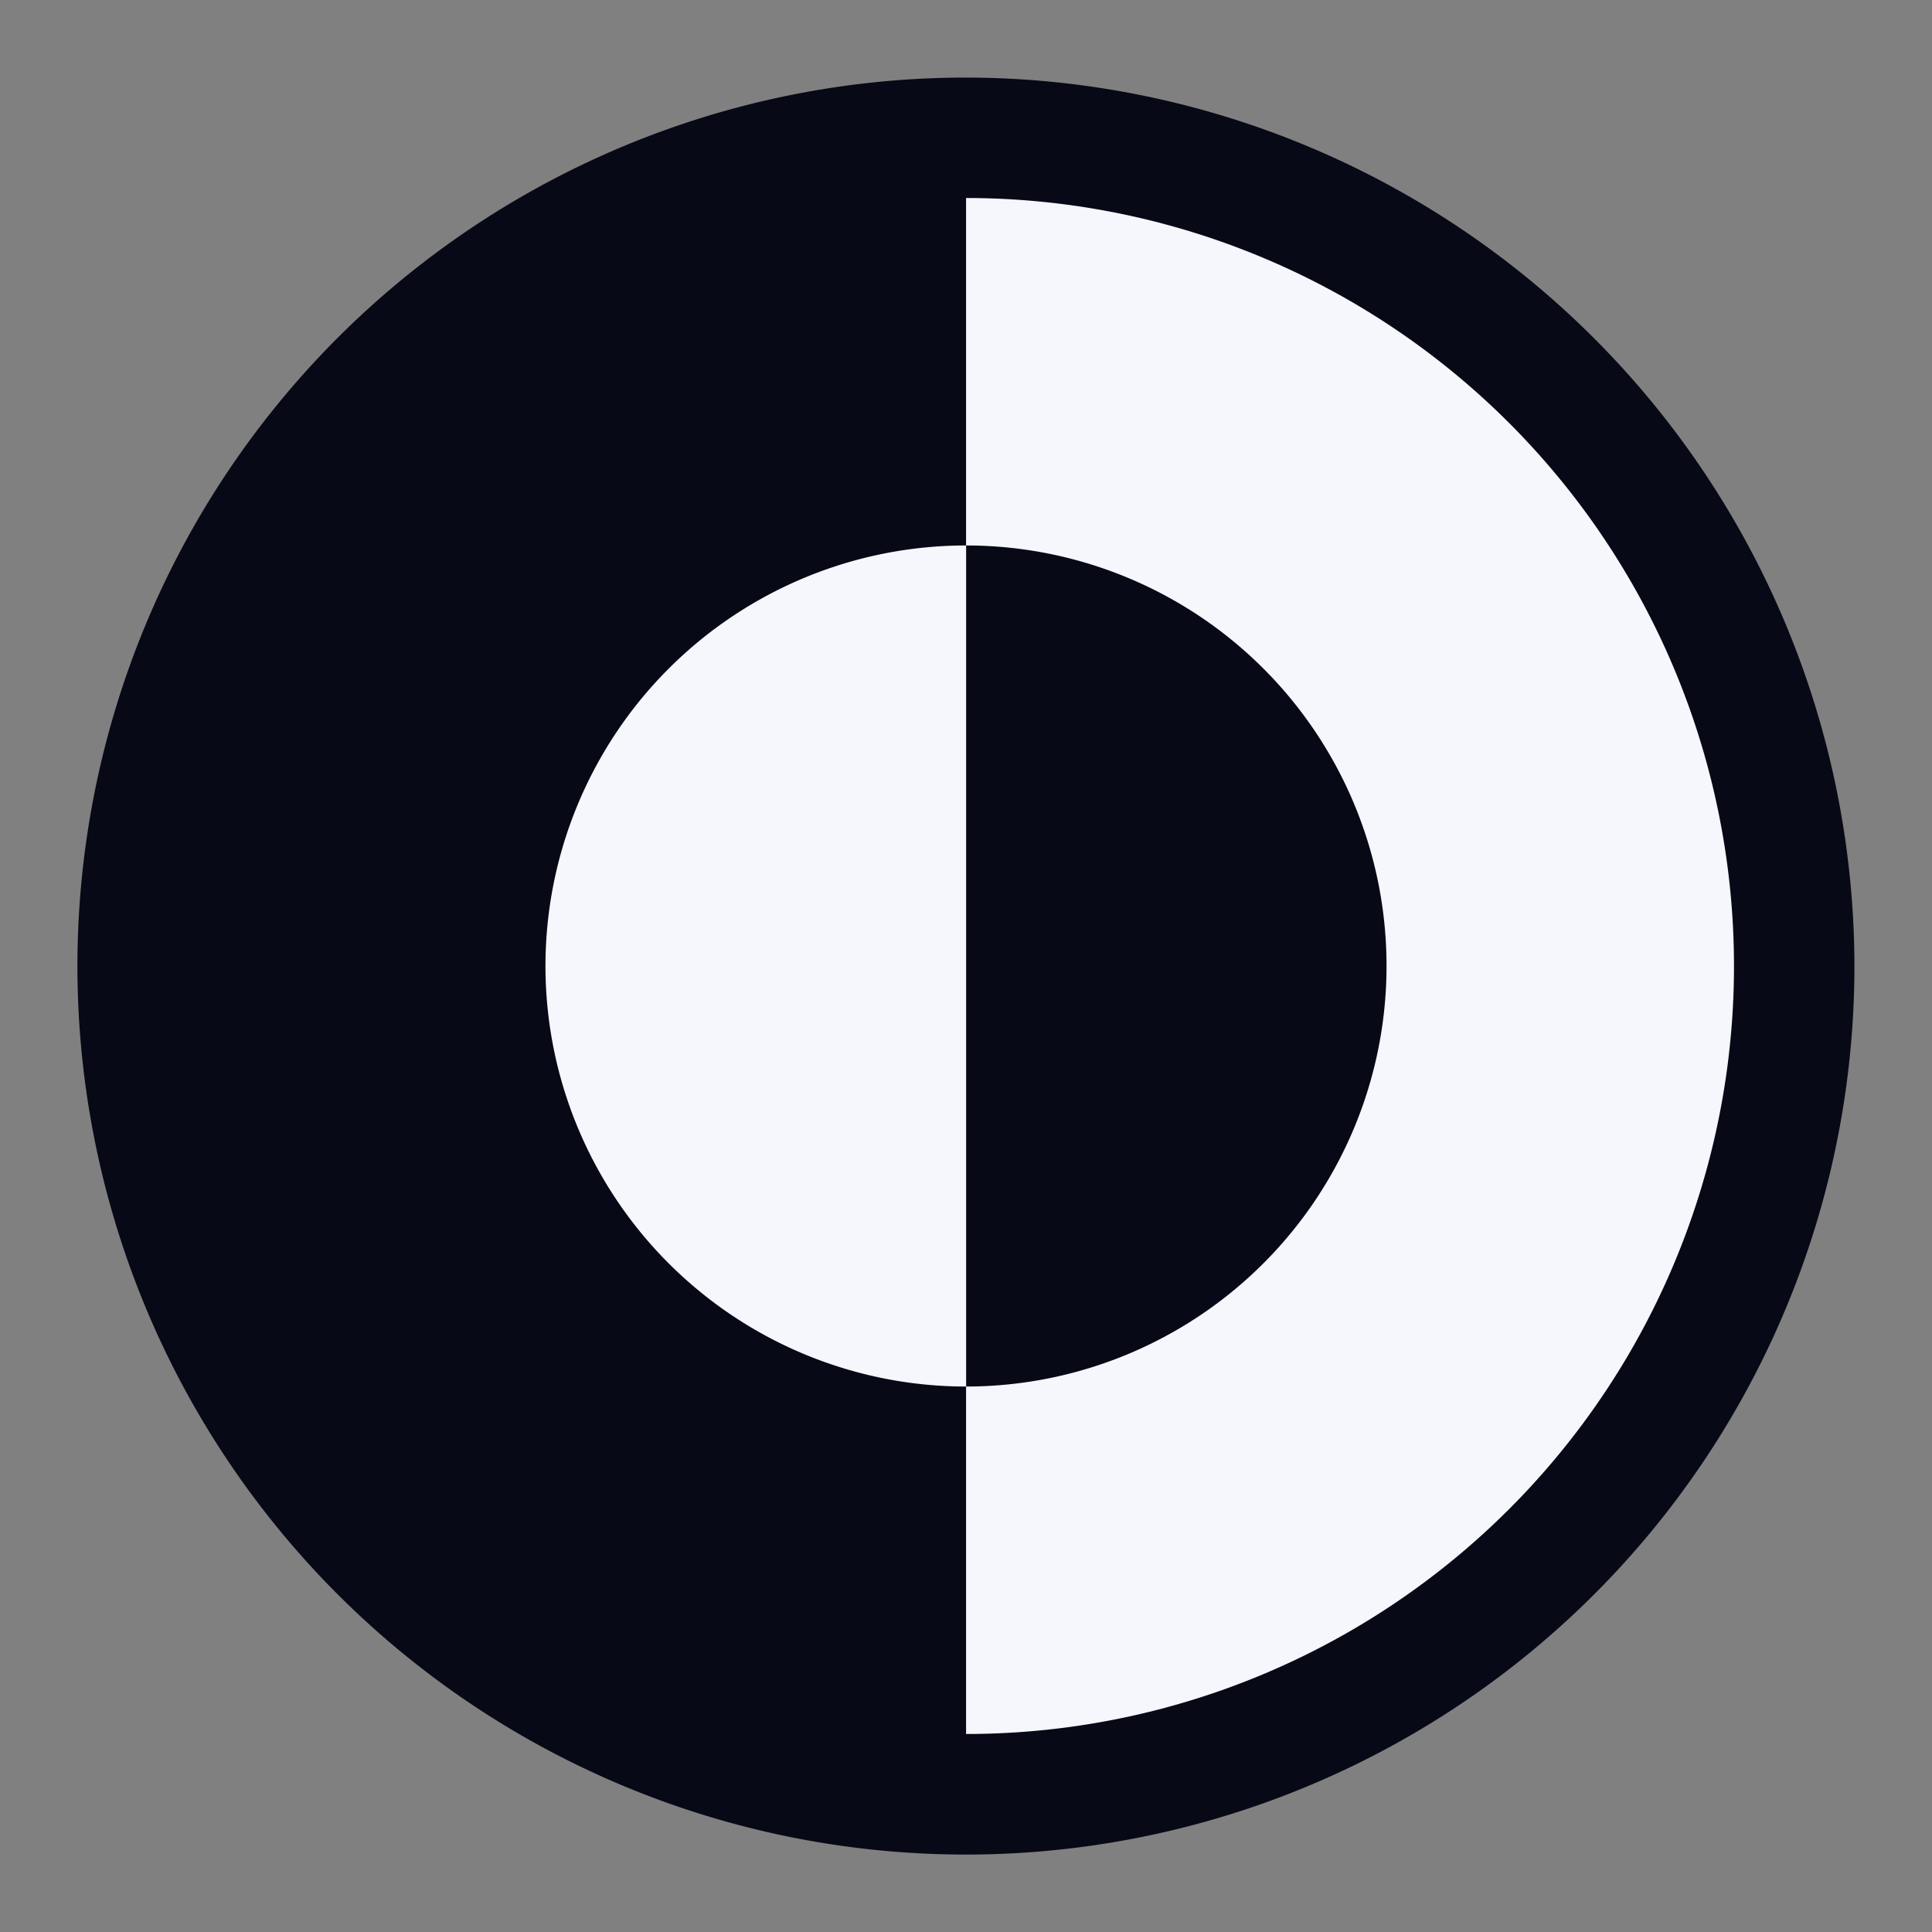 <svg id="Layer_1" data-name="Layer 1" xmlns="http://www.w3.org/2000/svg" viewBox="0 0 135.23 135.23"><rect x="0" y="0" width="135.23" height="135.23" fill="#808080" stroke="none"/><defs><style>.cls-1{fill:#f6f6fd;}.cls-2{fill:#080917;}</style></defs><circle class="cls-1" cx="67.62" cy="67.62" r="57.95"/><path class="cls-2" d="M67.62,5.43A62.19,62.19,0,1,0,129.8,67.62,62.26,62.26,0,0,0,67.62,5.43Z"/><path class="cls-1" d="M121.37,67.62A53.75,53.75,0,0,0,67.62,13.86V121.37A53.74,53.74,0,0,0,121.37,67.62Z"/><path class="cls-2" d="M97.05,67.62A29.42,29.42,0,0,0,67.62,38.18V97.05A29.43,29.43,0,0,0,97.05,67.62Z"/><path class="cls-1" d="M38.18,67.62A29.44,29.44,0,0,0,67.62,97.05V38.18A29.44,29.44,0,0,0,38.18,67.62Z"/></svg>